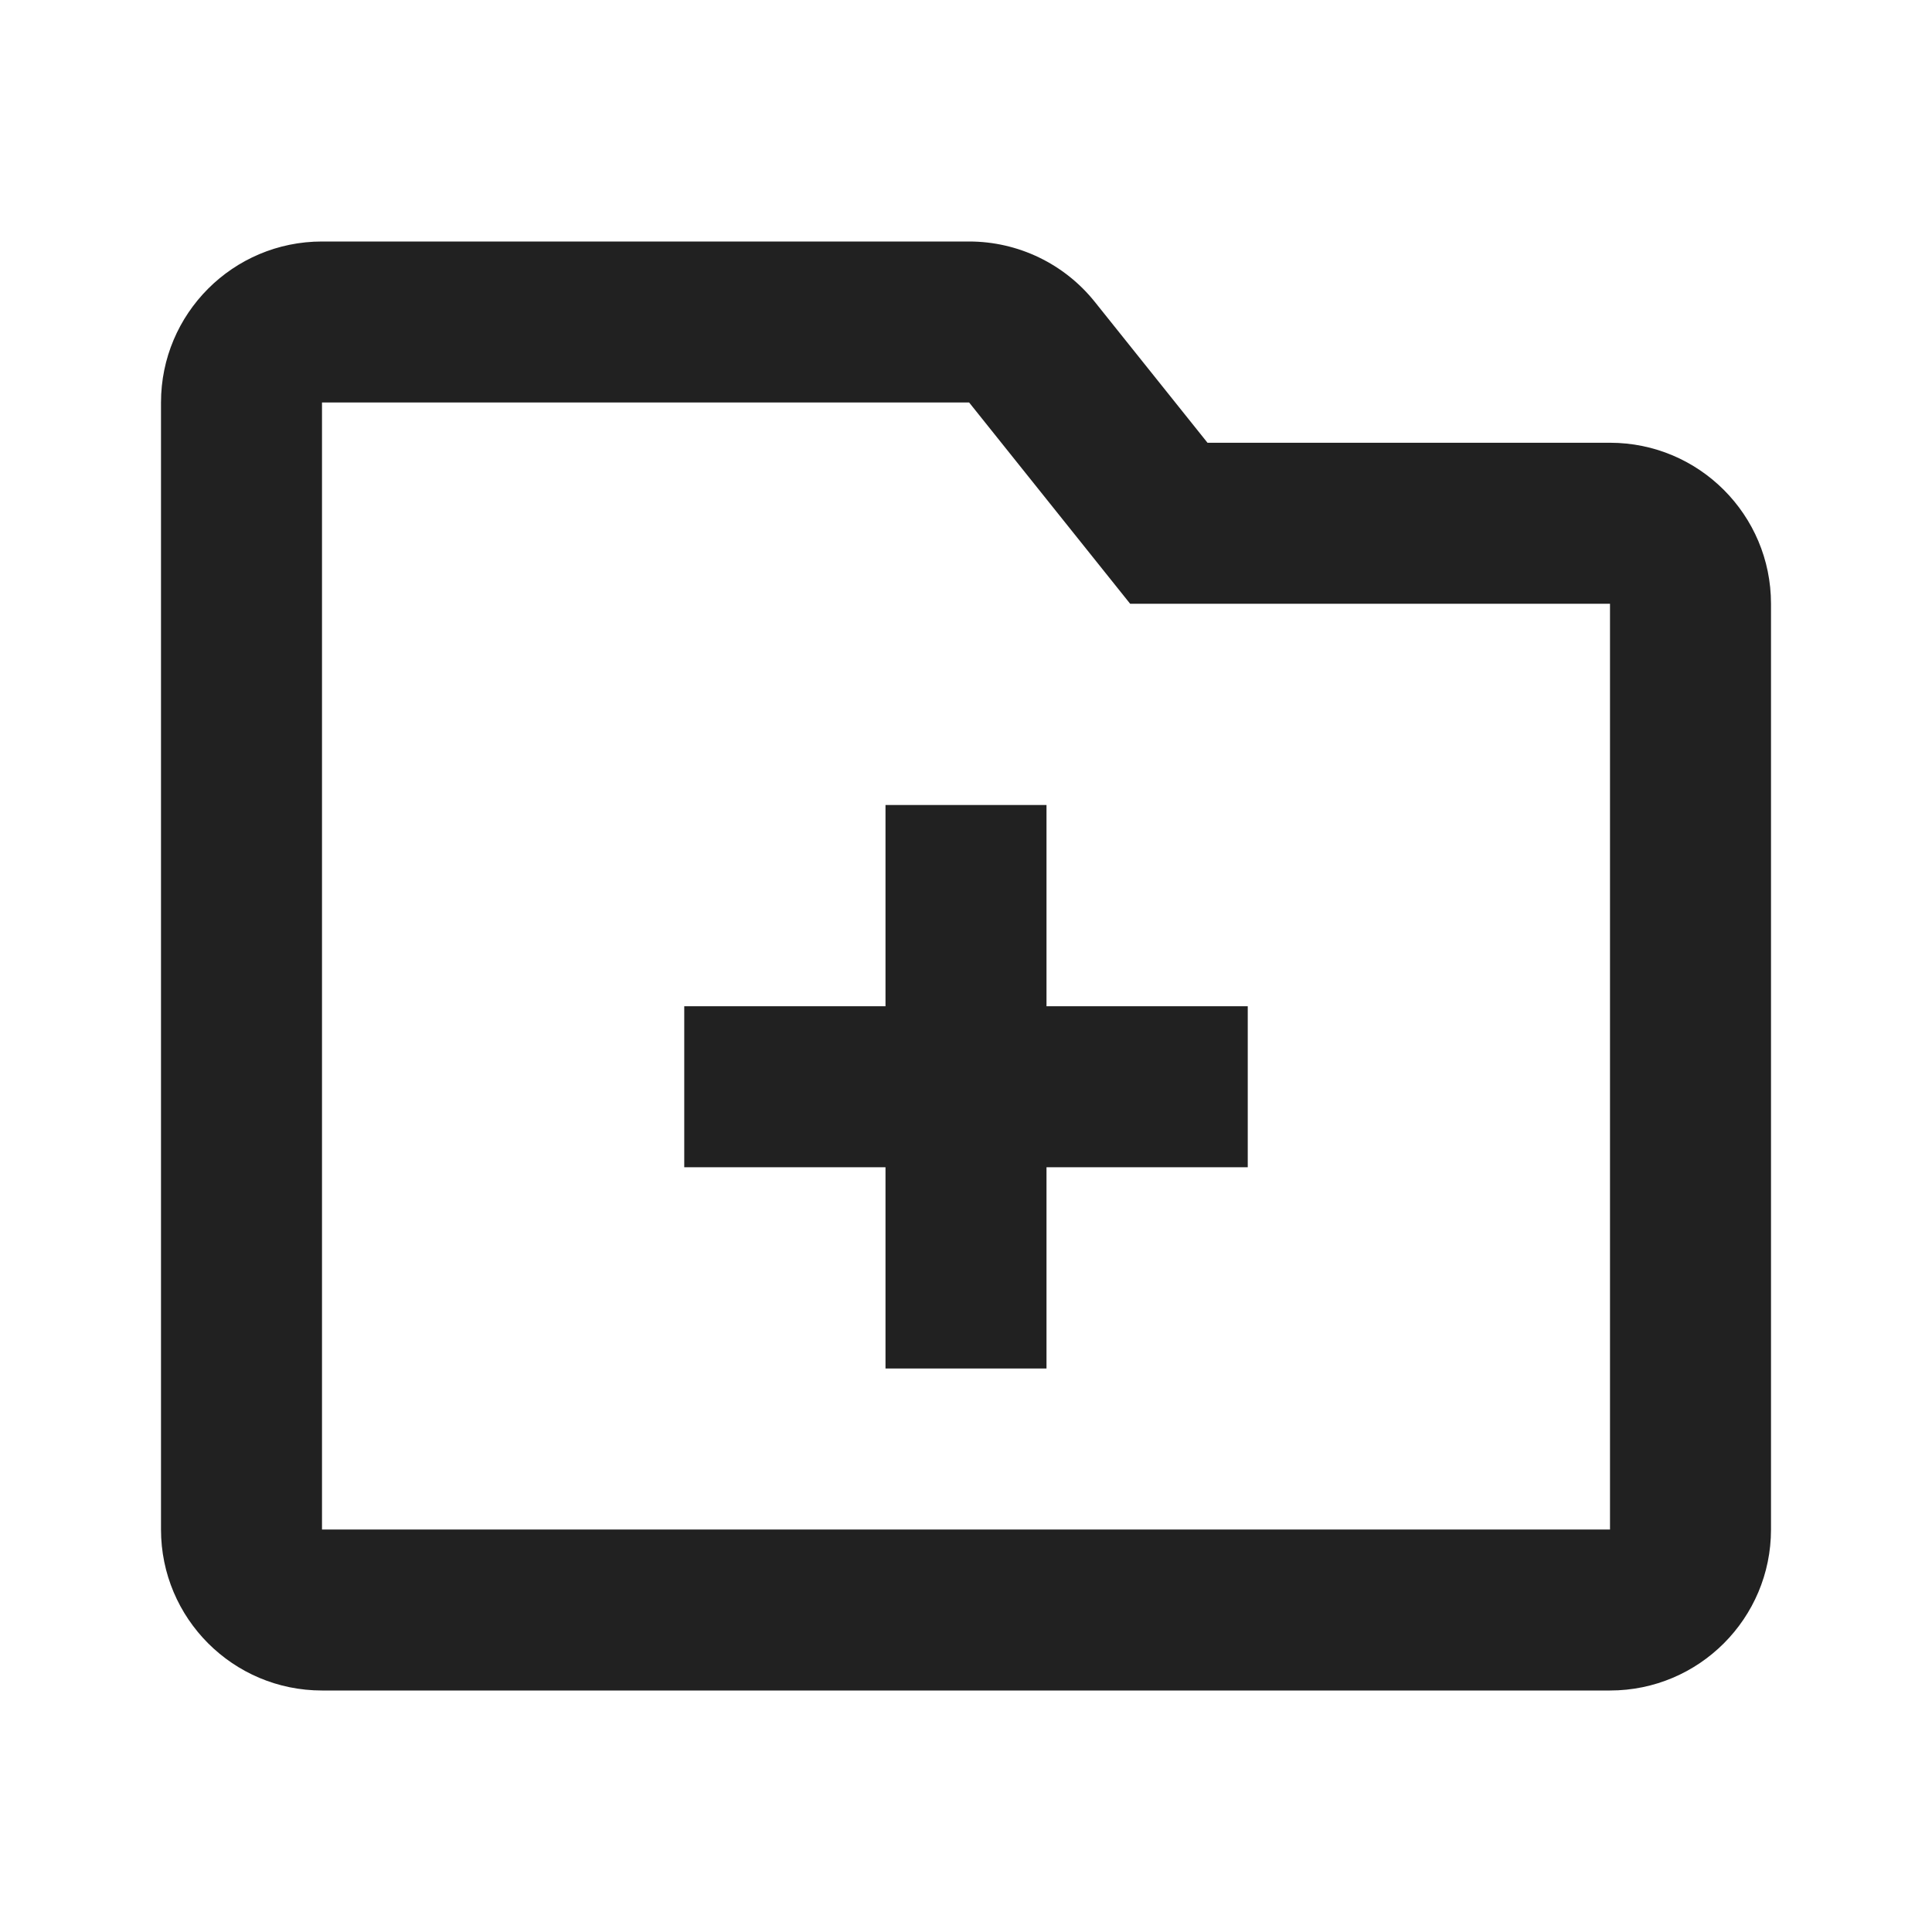 <svg width="48" height="48" viewBox="0 0 48 48" fill="none" xmlns="http://www.w3.org/2000/svg">
<path d="M22 29H17V25H22V20H26V25H31V29H26V34H22V29Z" fill="#212121"/>
<path fill-rule="evenodd" clip-rule="evenodd" d="M30 11H40C42.209 11 44 12.791 44 15V38C44 40.209 42.209 42 40 42H8C5.791 42 4 40.209 4 38V10C4 7.791 5.791 6 8 6H24.078C25.293 6 26.442 6.552 27.201 7.501L30 11ZM28.078 15H40V38H8V10H24.078L28.078 15Z" fill="#212121"/>
</svg>
